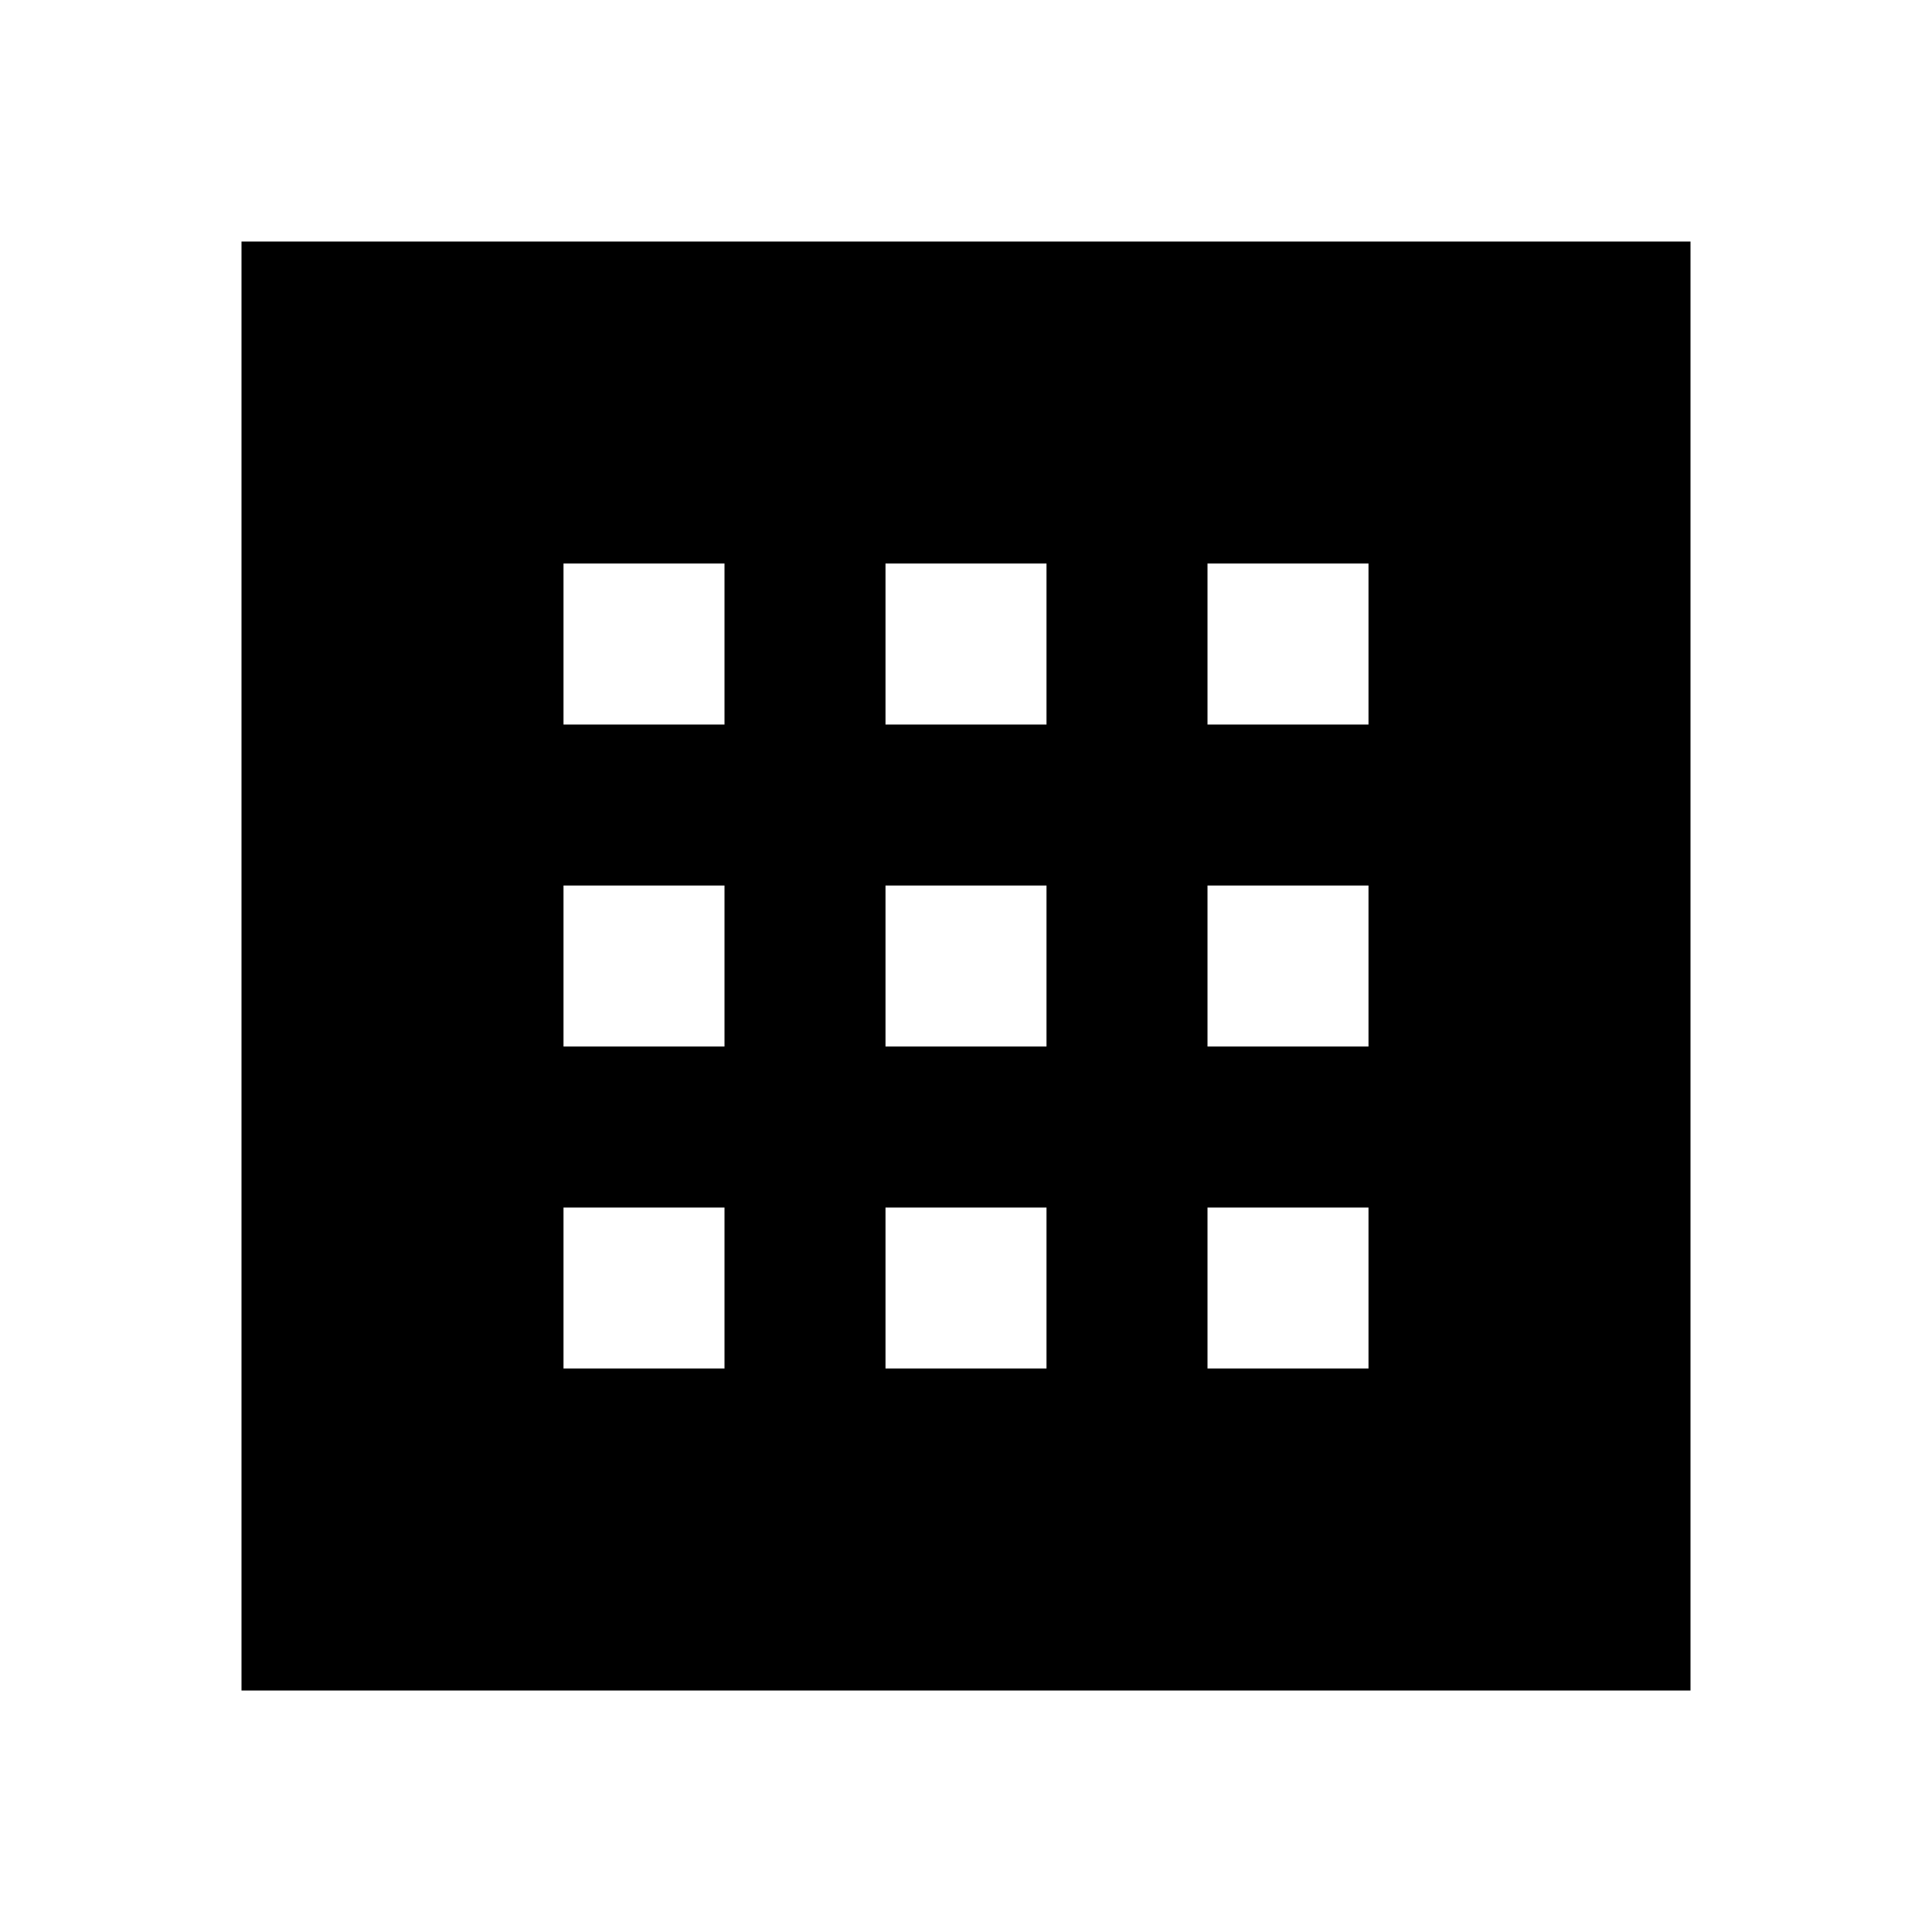 <?xml version="1.0"?>
<svg xmlns="http://www.w3.org/2000/svg" viewBox="0 0 24 24">
    <path d="M21,3H3v18h18V3z M9,17H7v-2h2V17z M9,13H7v-2h2V13z M9,9H7V7h2V9z M13,17h-2v-2h2V17z M13,13h-2v-2h2V13z M13,9h-2V7h2V9z M17,17h-2v-2h2V17z M17,13h-2v-2h2V13z M17,9h-2V7h2V9z"/>
</svg>
